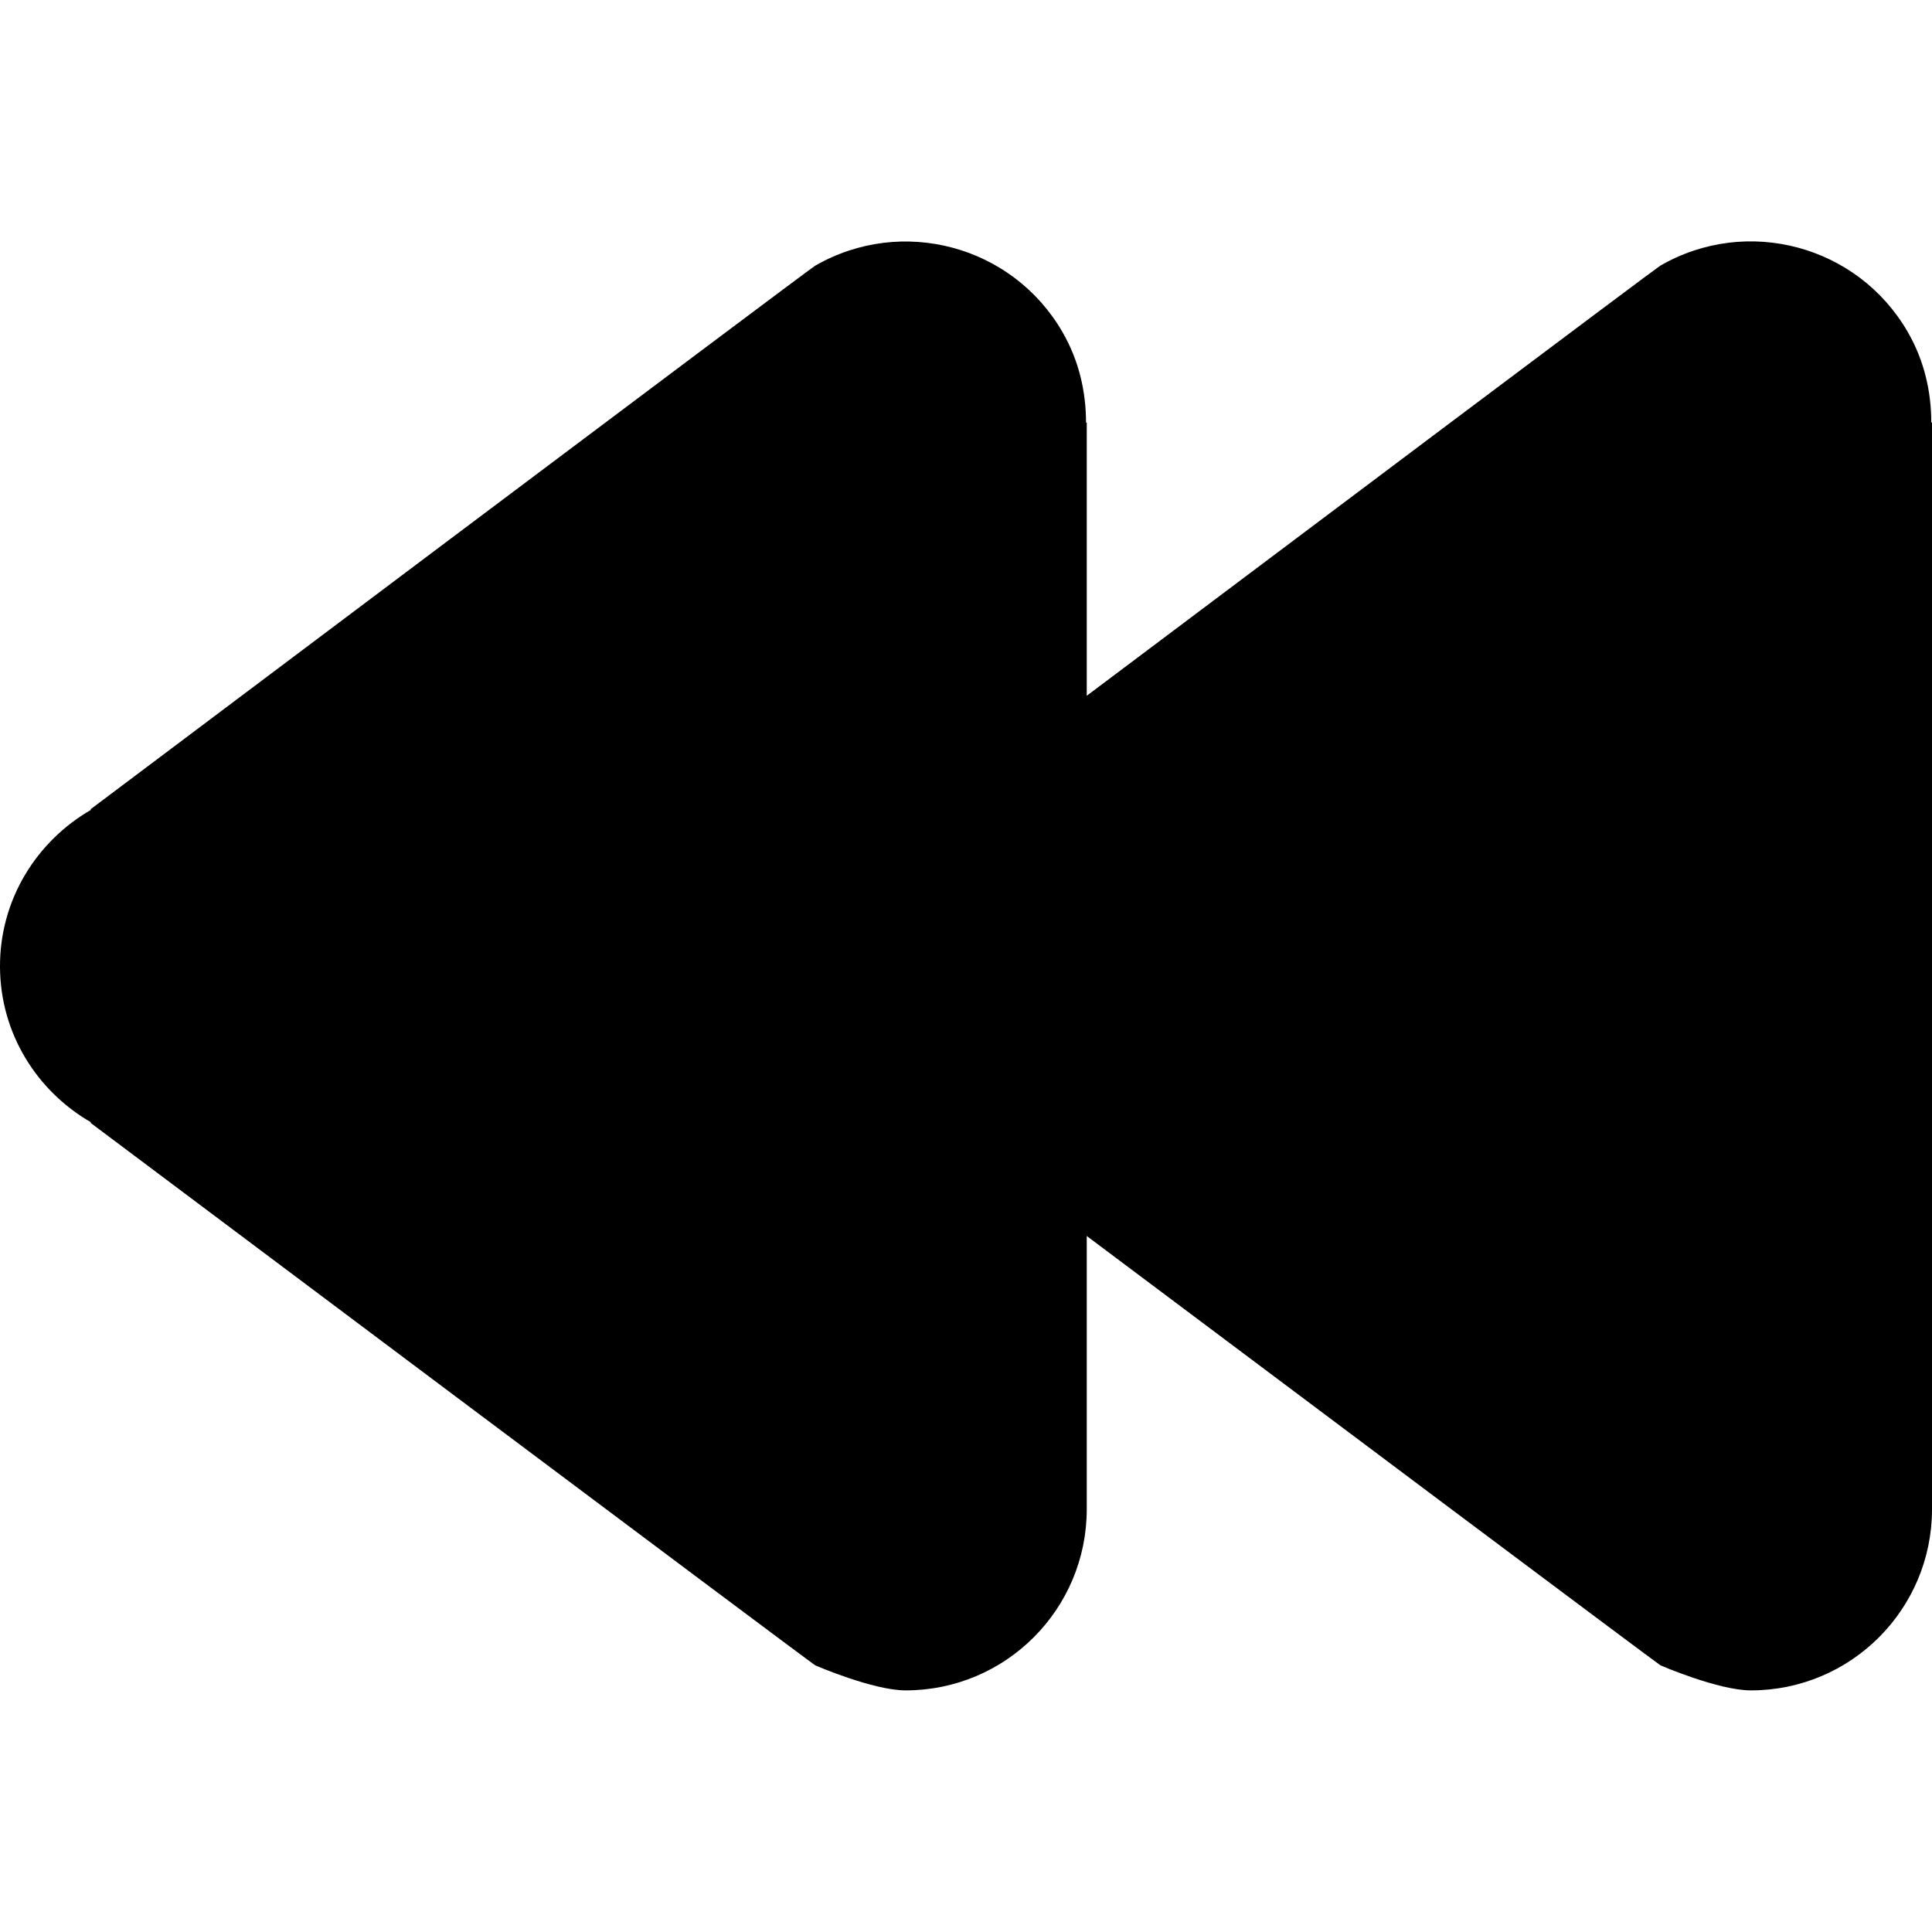 <?xml version="1.0" encoding="utf-8"?>
<!-- Generator: Adobe Illustrator 15.0.0, SVG Export Plug-In  -->
<!DOCTYPE svg PUBLIC "-//W3C//DTD SVG 1.1//EN" "http://www.w3.org/Graphics/SVG/1.1/DTD/svg11.dtd">
<svg version="1.1"
	 xmlns="http://www.w3.org/2000/svg" xmlns:xlink="http://www.w3.org/1999/xlink" xmlns:a="http://ns.adobe.com/AdobeSVGViewerExtensions/3.0/"
	 x="0px" y="0px" width="16px" height="16px" viewBox="13 2533.971 16 16" enable-background="new 13 2533.971 16 16"
	 xml:space="preserve">
<defs>
</defs>
<rect display="none" fill="#66A19F" width="87" height="3280.97"/>
<path d="M28.994,2537.47c0-0.255-0.058-0.513-0.195-0.75c-0.414-0.717-1.331-0.963-2.049-0.549c-0.041,0.024-3.004,2.25-4.75,3.562
	v-2.262h-0.006c0-0.255-0.058-0.513-0.195-0.75c-0.414-0.717-1.331-0.963-2.049-0.549c-0.058,0.034-6,4.501-6,4.501l0.003,0.005
	c-0.451,0.261-0.756,0.744-0.753,1.302c0.003,0.552,0.307,1.028,0.753,1.285l-0.003,0.005c0,0,5.954,4.465,6.002,4.493
	c0,0,0.478,0.207,0.748,0.207c0.829,0,1.5-0.672,1.5-1.5v-2.263c1.748,1.311,4.718,3.536,4.752,3.556c0,0,0.478,0.207,0.748,0.207
	c0.829,0,1.5-0.672,1.5-1.5v-9H28.994z"/>
<rect x="13" y="2533.97" display="none" opacity="0.2" fill="#E94E47" width="16" height="16"/>
</svg>
